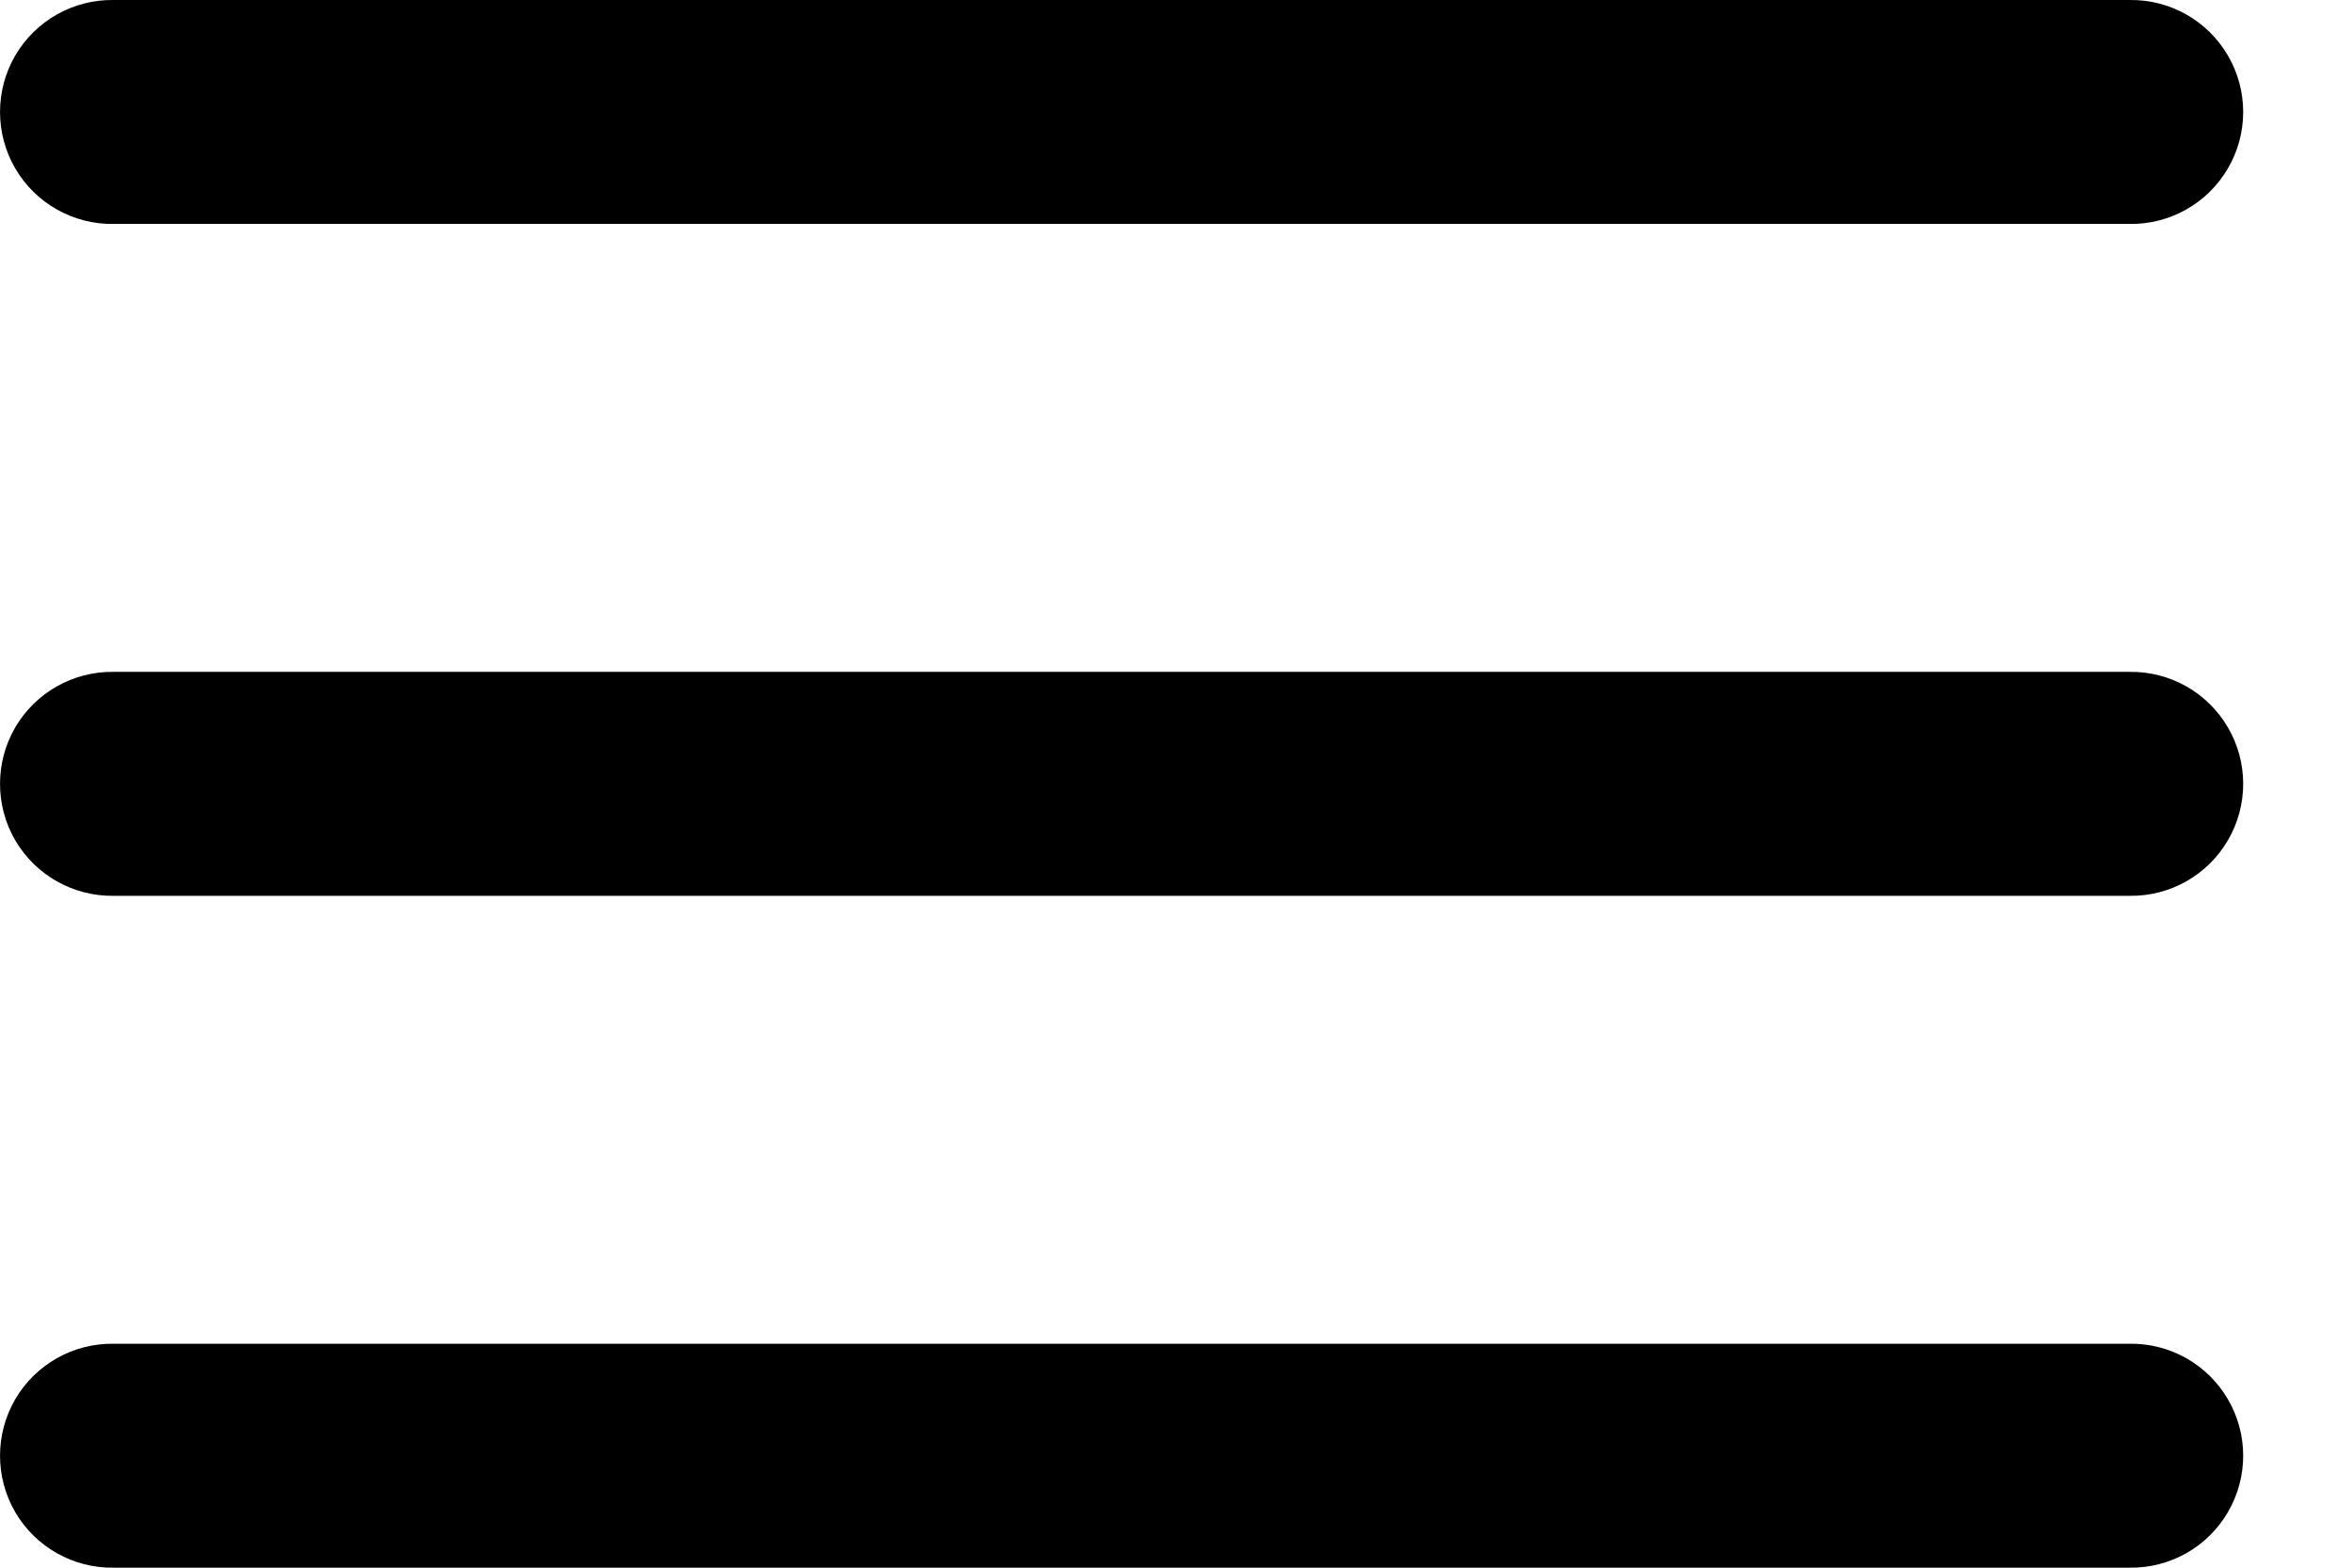 <svg width="21" height="14" viewBox="0 0 21 14" xmlns="http://www.w3.org/2000/svg">
<path fill-rule="evenodd" clip-rule="evenodd" d="M1.014 0C0.654 -0.005 0.318 0.184 0.136 0.496C-0.045 0.807 -0.045 1.193 0.136 1.504C0.318 1.816 0.654 2.005 1.014 2H19.014C19.375 2.005 19.71 1.816 19.892 1.504C20.074 1.193 20.074 0.807 19.892 0.496C19.71 0.184 19.375 -0.005 19.014 0H1.014ZM1.014 6C0.654 5.995 0.318 6.184 0.136 6.496C-0.045 6.807 -0.045 7.193 0.136 7.504C0.318 7.816 0.654 8.005 1.014 8H19.014C19.375 8.005 19.71 7.816 19.892 7.504C20.074 7.193 20.074 6.807 19.892 6.496C19.71 6.184 19.375 5.995 19.014 6H1.014ZM1.014 12C0.654 11.995 0.318 12.184 0.136 12.496C-0.045 12.807 -0.045 13.193 0.136 13.504C0.318 13.816 0.654 14.005 1.014 14H19.014C19.375 14.005 19.71 13.816 19.892 13.504C20.074 13.193 20.074 12.807 19.892 12.496C19.71 12.184 19.375 11.995 19.014 12H1.014Z"/>
</svg>
